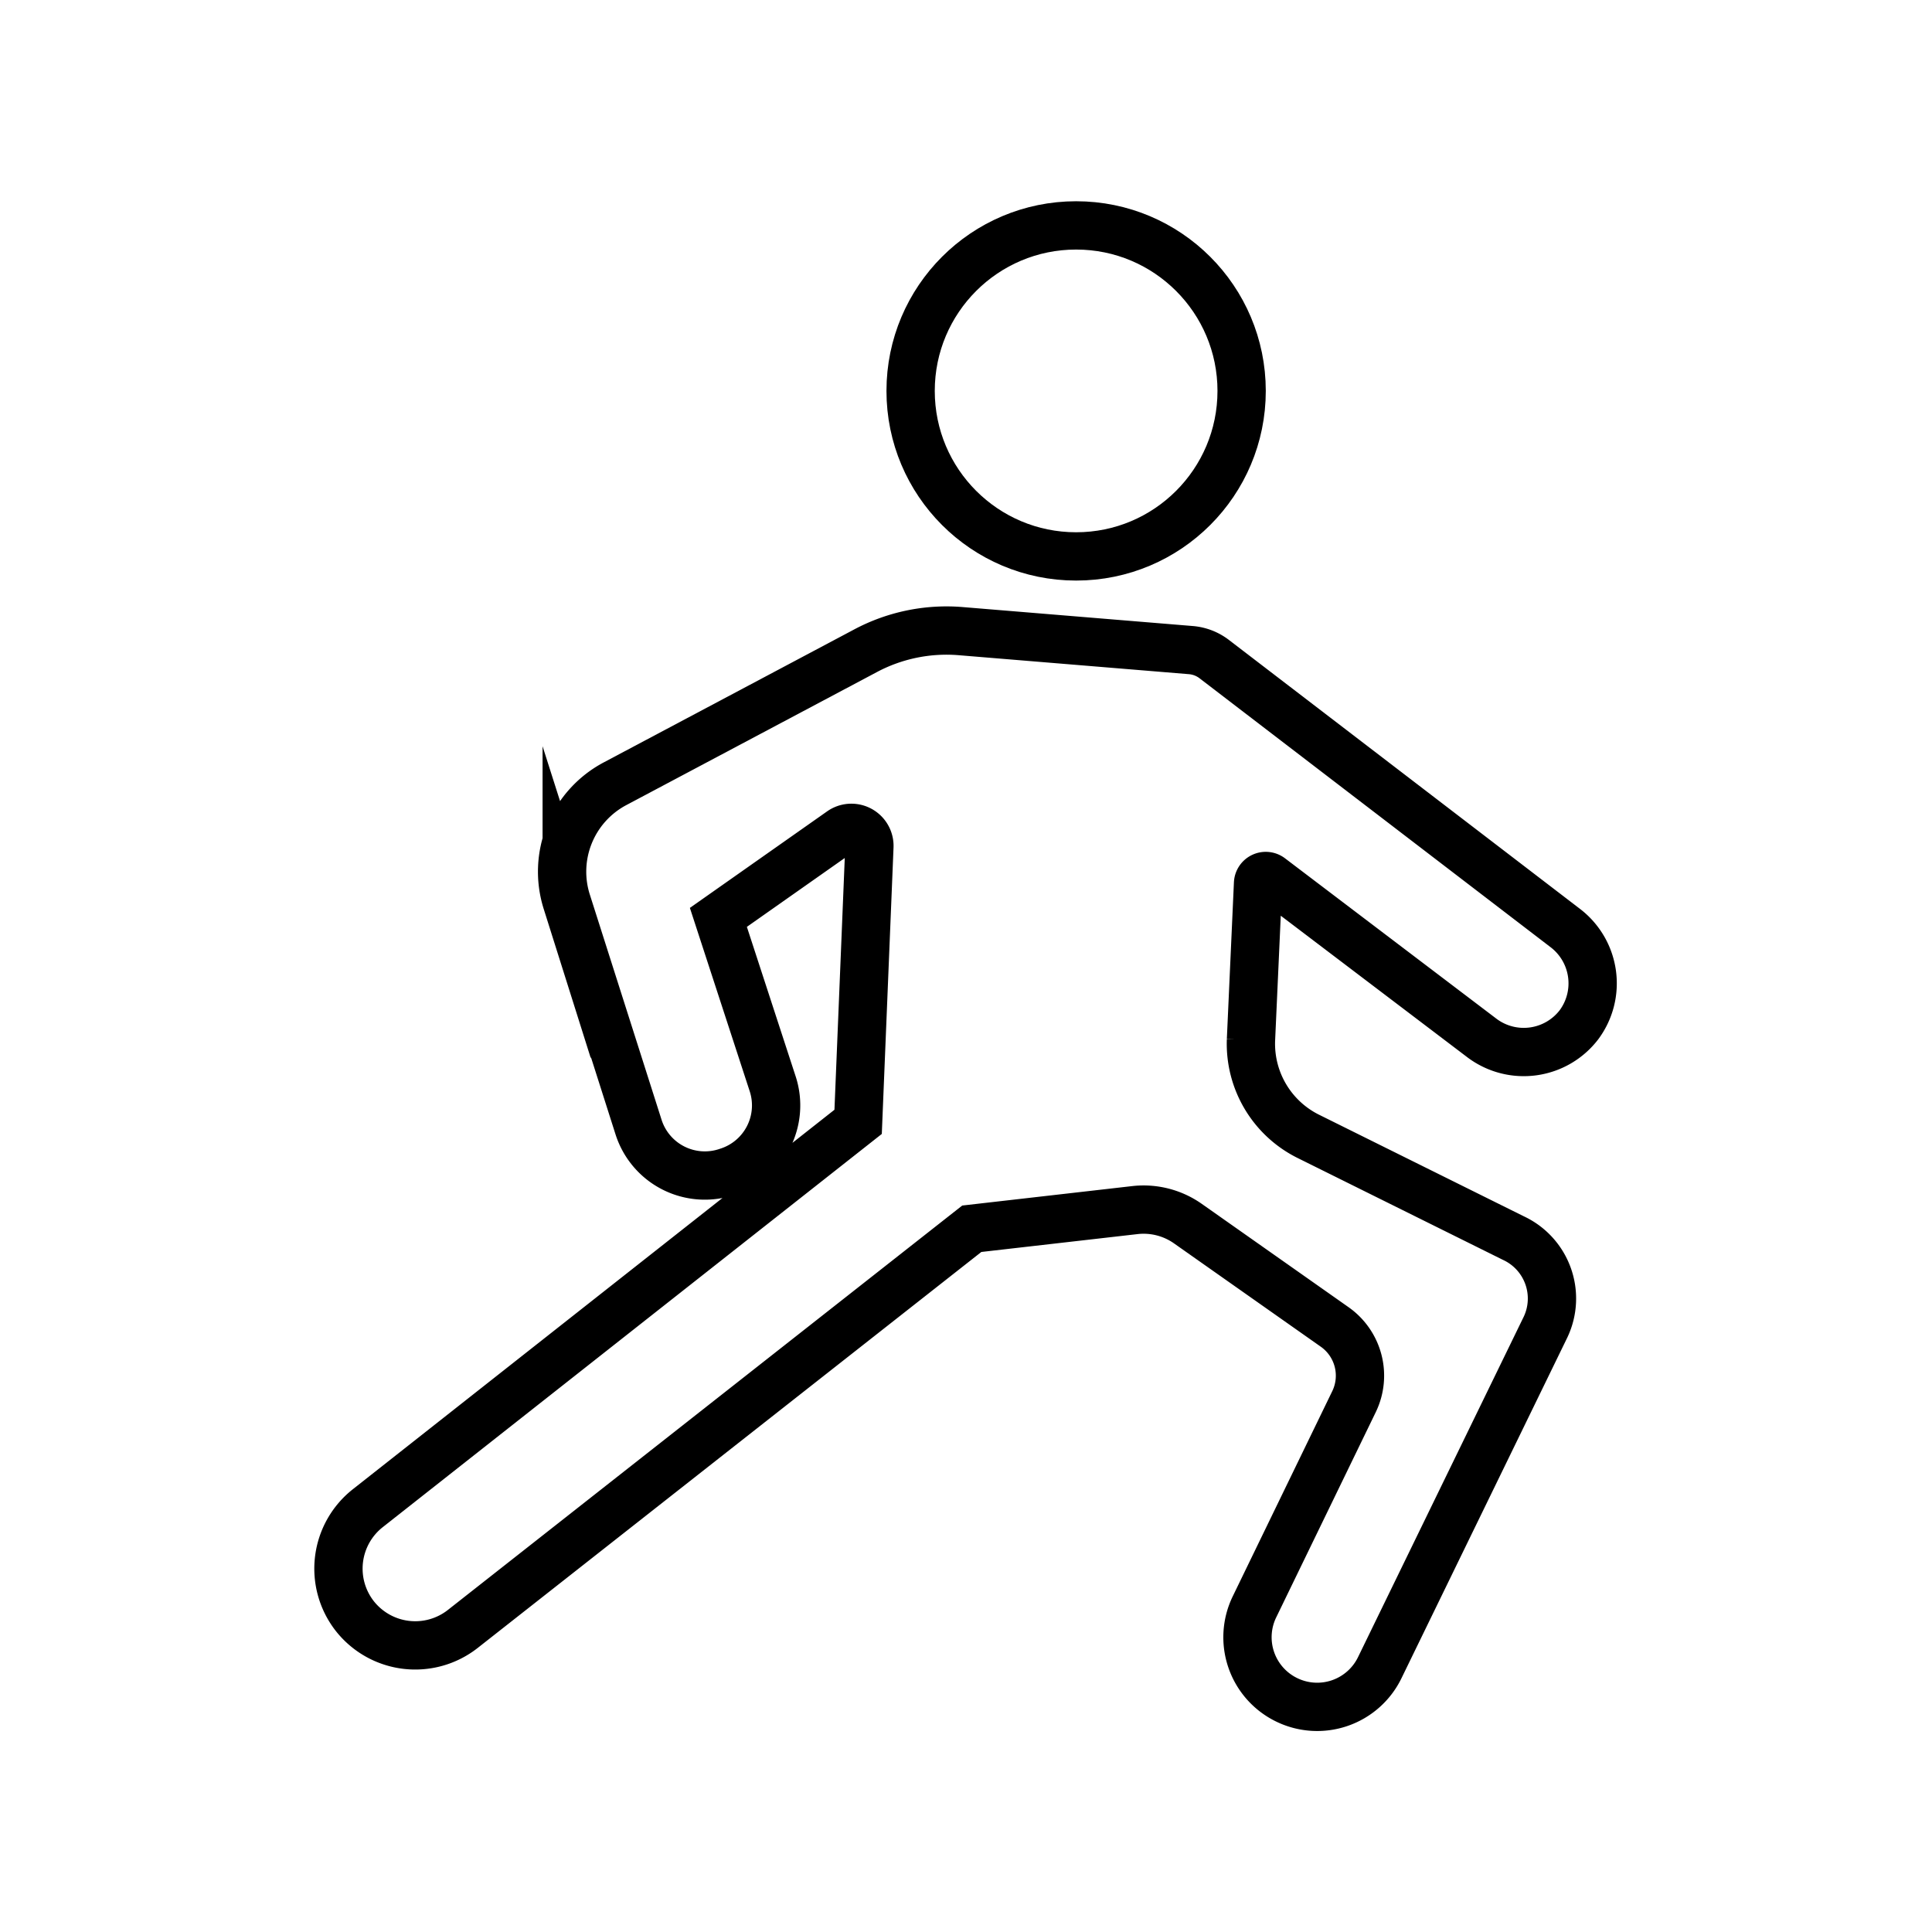 <svg id="Layer_1" data-name="Layer 1" xmlns="http://www.w3.org/2000/svg" viewBox="0 0 60 60"><defs><style>.cls-1{fill:none;stroke:#000;stroke-linecap:round;stroke-miterlimit:10;stroke-width:1.5px;}</style></defs><title>Artboard 1 copy 23</title><circle class="cls-1" cx="33.42" cy="12.14" r="5.14"/><path class="cls-1" d="M30.18,38.16,14.37,50.59a2.39,2.39,0,0,1-3.35-.4h0a2.39,2.39,0,0,1,.4-3.35l15.23-12L27,26.29a.56.56,0,0,0-.88-.48l-3.81,2.68L24,33.67a2.16,2.16,0,0,1-1.41,2.72h0A2.16,2.16,0,0,1,19.83,35l-2.23-7a3.09,3.09,0,0,1,1.5-3.66l7.78-4.13a5.35,5.35,0,0,1,2.95-.61l7.16.59a1.38,1.38,0,0,1,.72.28l10.9,8.35a2.16,2.16,0,0,1,.43,3h0a2.16,2.16,0,0,1-3,.43l-6.59-5a.24.24,0,0,0-.38.18l-.22,4.87a3.21,3.21,0,0,0,1.8,3L47,38.45a2.07,2.07,0,0,1,1,2.76L42.85,51.79a2.16,2.16,0,0,1-2.89,1h0a2.16,2.16,0,0,1-1-2.89l3.09-6.37a1.85,1.85,0,0,0-.6-2.32L36.89,38a2.39,2.39,0,0,0-1.64-.42Z"/></svg>